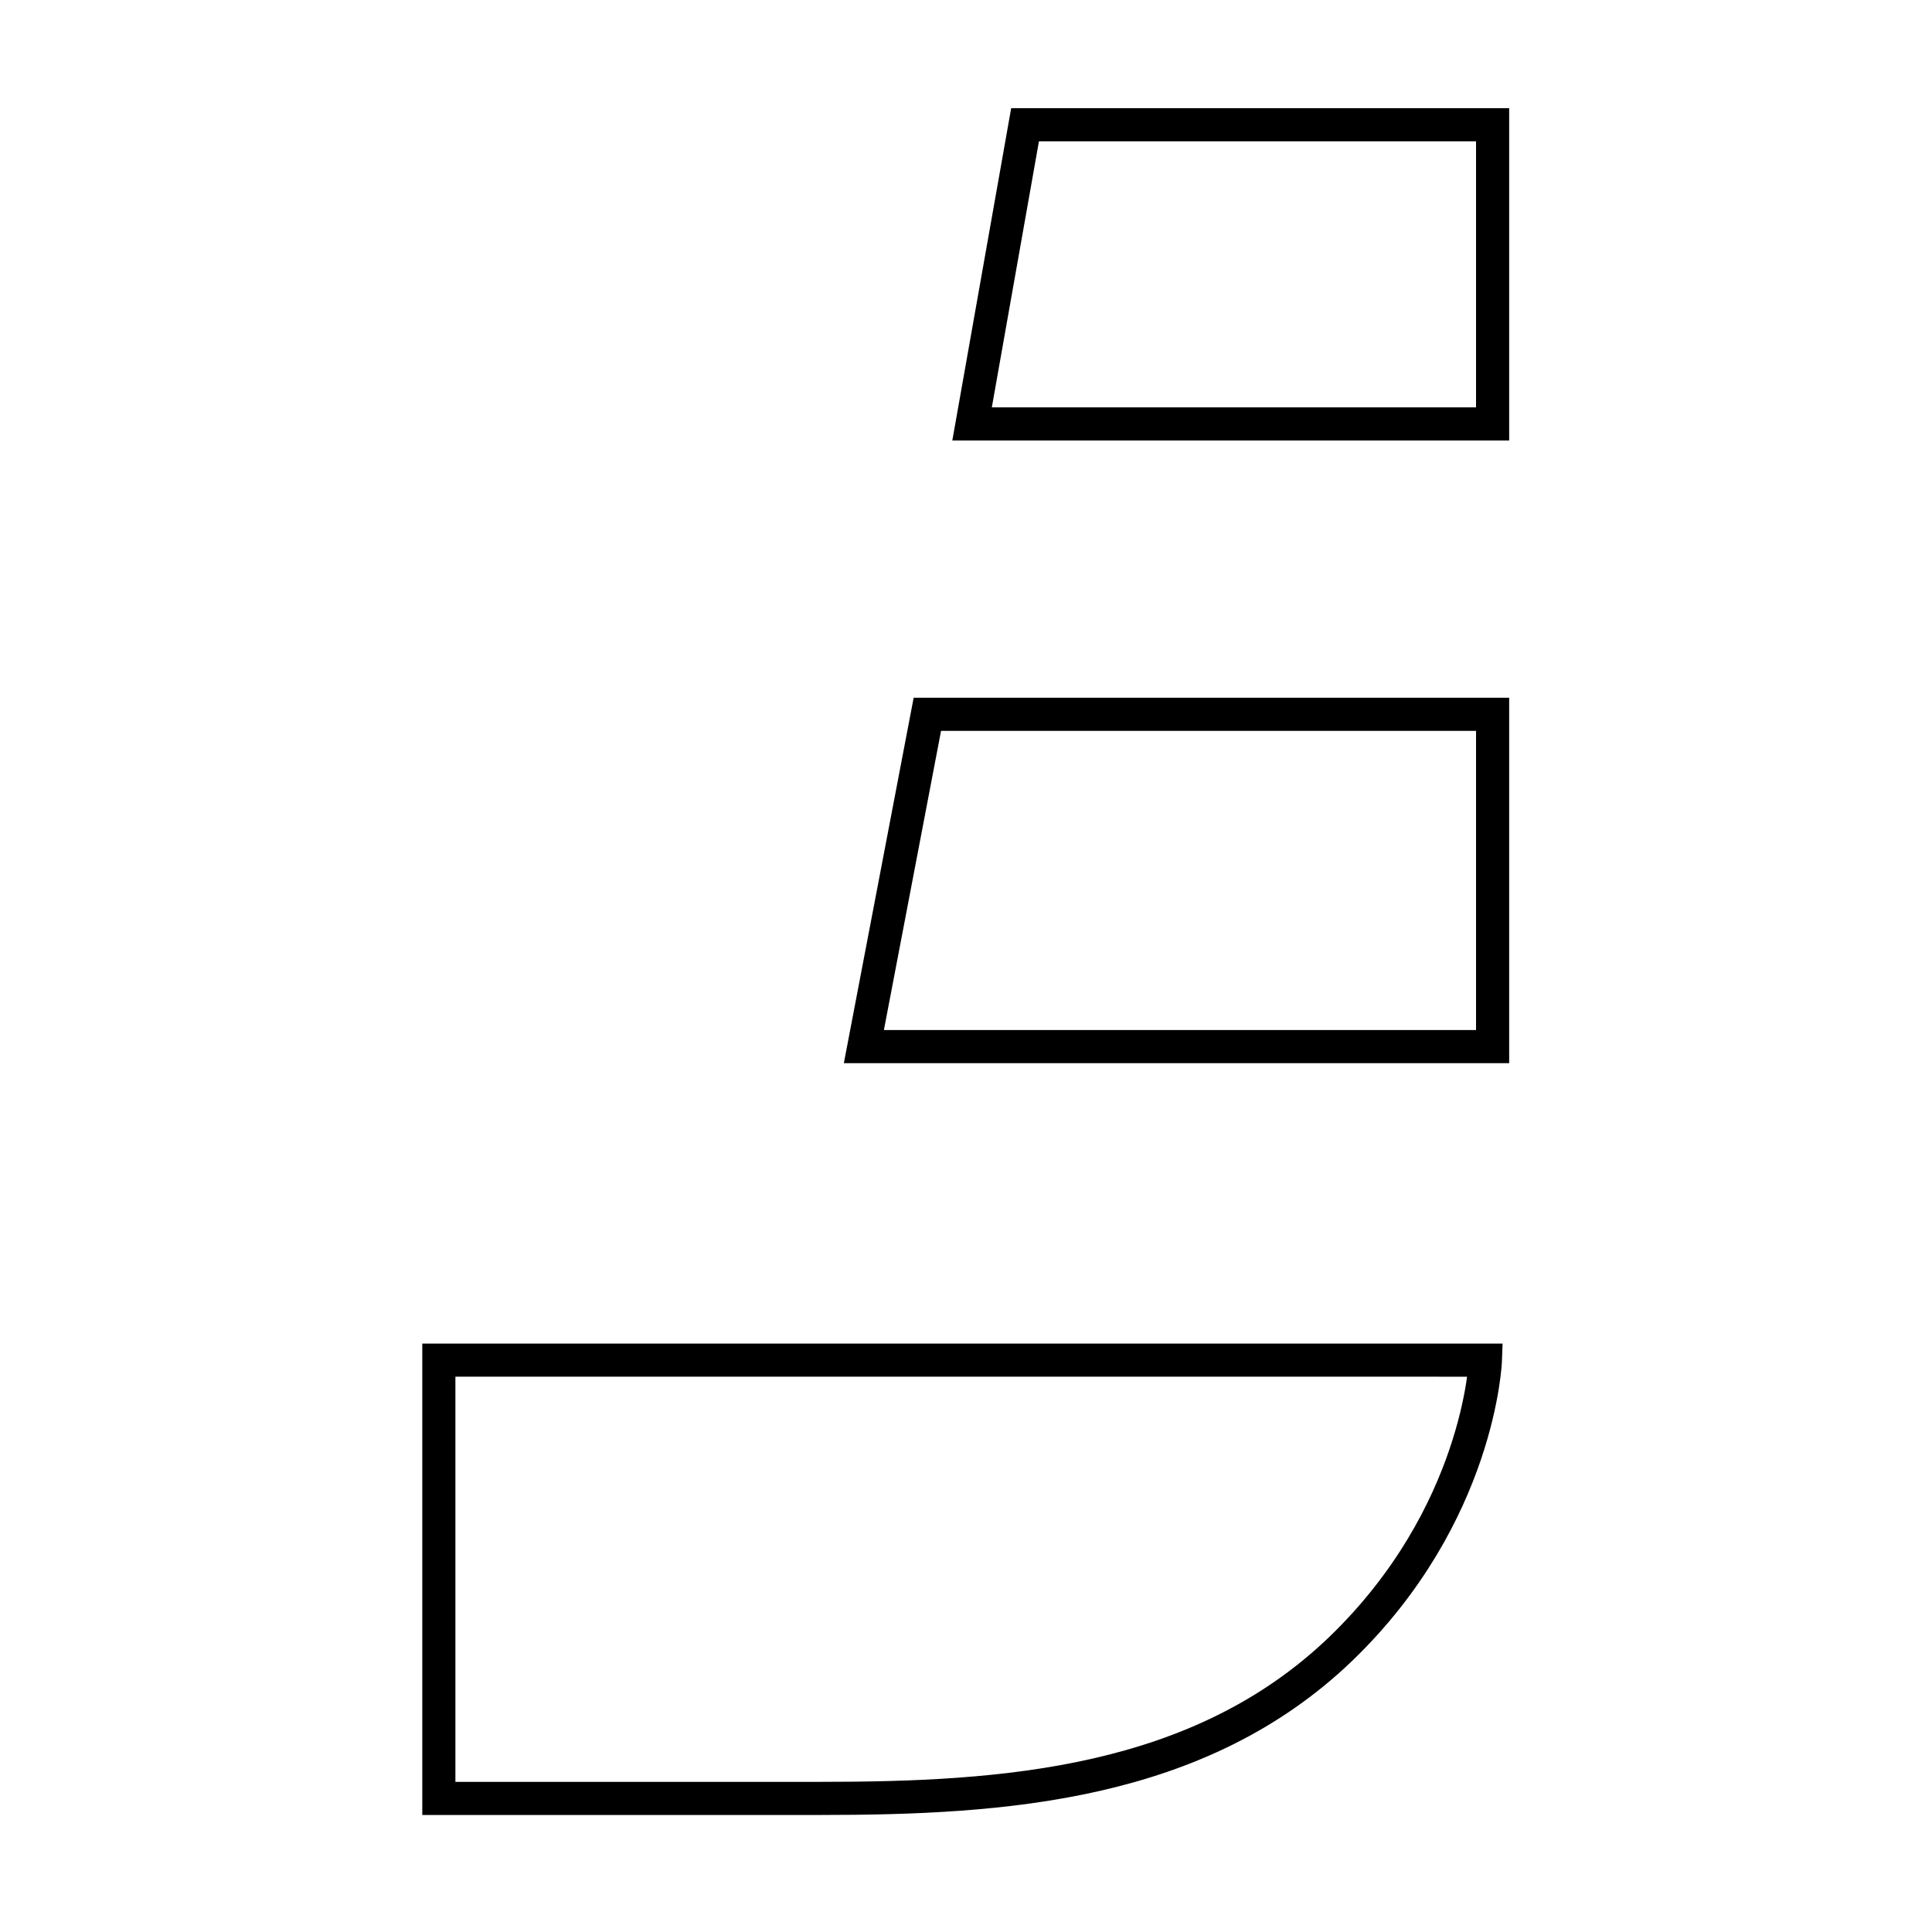 <svg xmlns="http://www.w3.org/2000/svg" xmlns:xlink="http://www.w3.org/1999/xlink" version="1.1" id="Layer_1" x="0" y="0" viewBox="0 0 350 350" xml:space="preserve" enable-background="new 0 0 350 350">
  <style type="text/css">
    
	.st0{fill:none;stroke:#000000;stroke-width:6;stroke-miterlimit:10;}

  </style>
  <g id="Monogram">
    <path id="Monogram-Shape" class="st0" d="M185.7 22.6h84.7v54.2h-94.3L185.7 22.6 185.7 22.6zM168 129.4h102.4v60.2H156.5L168 129.4 168 129.4zM143 246.4c0 0-22.1 0-32.5 0h-31v79.4h69.1c33.3 0 68.6-2.4 94.3-27.1 25.2-24.3 26.2-52.3 26.2-52.3H143L143 246.4z"/>
  </g>
</svg>
